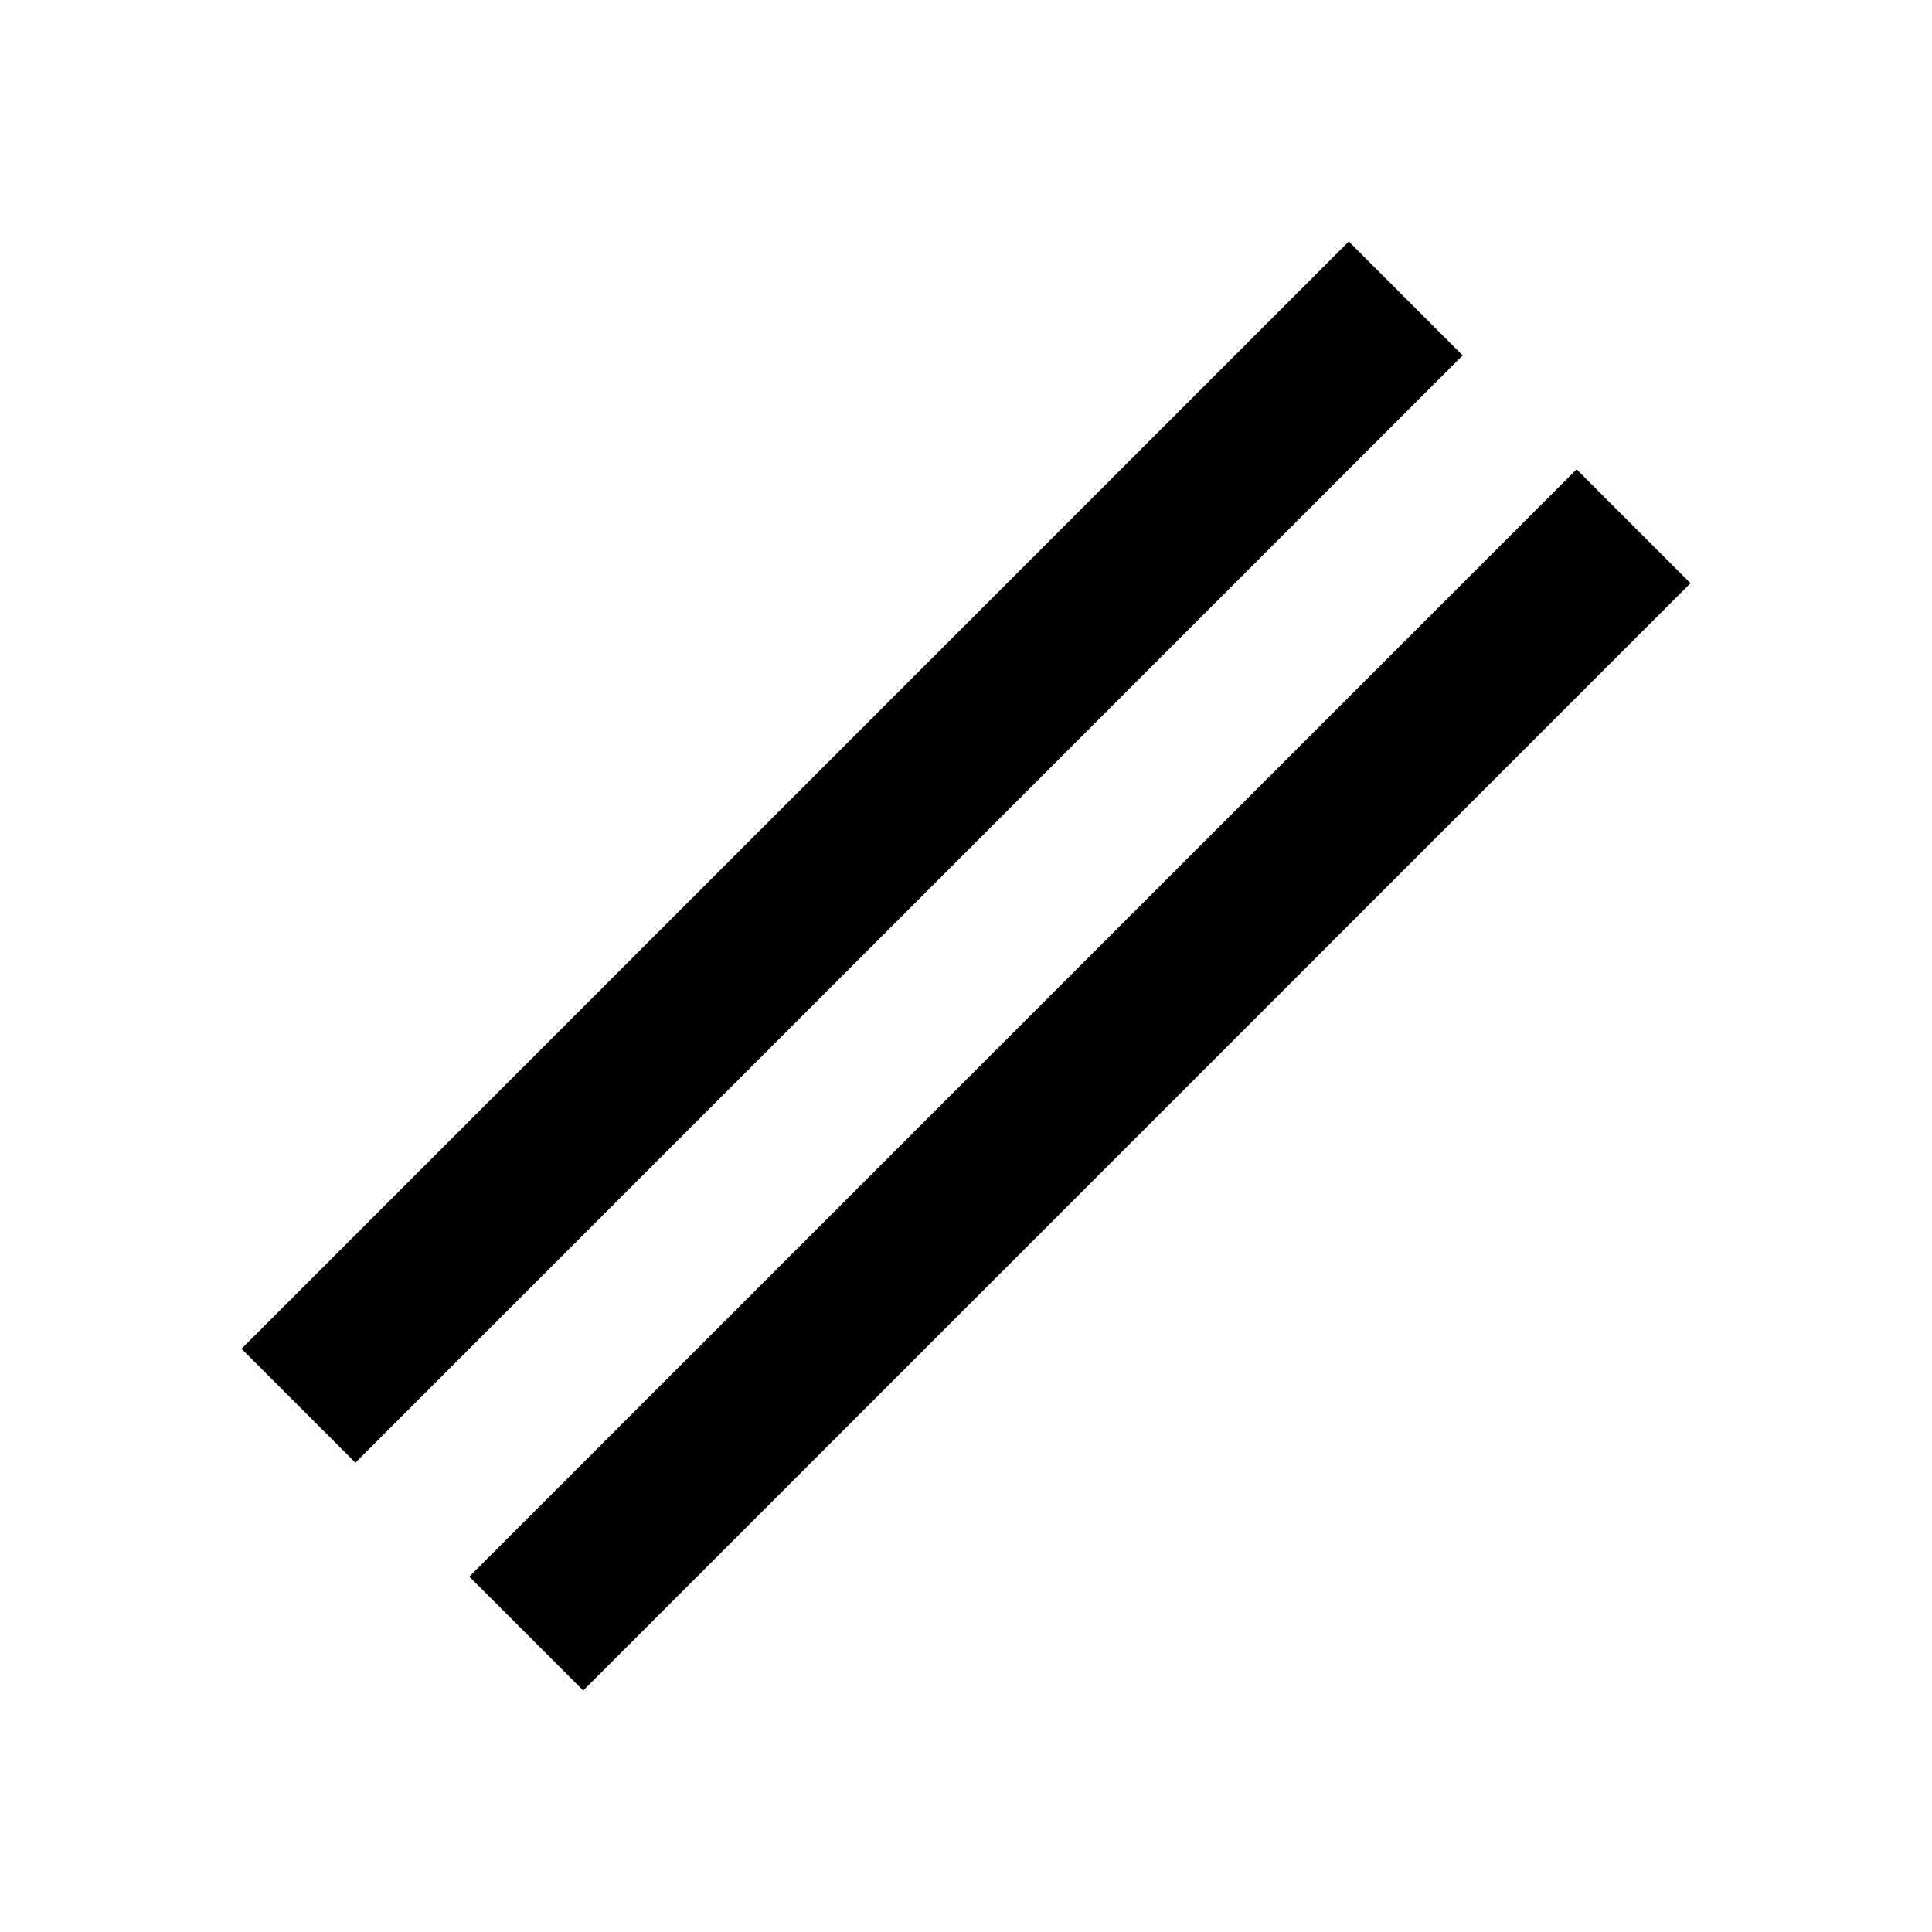 <svg xmlns="http://www.w3.org/2000/svg" viewBox="0 0 48 48"><path d="M8.83,36.34,6,33.51,33.51,6l2.83,2.83ZM39.17,11.66,11.66,39.17,14.49,42,42,14.49Z"/><rect width="48" height="48" style="fill:none"/></svg>